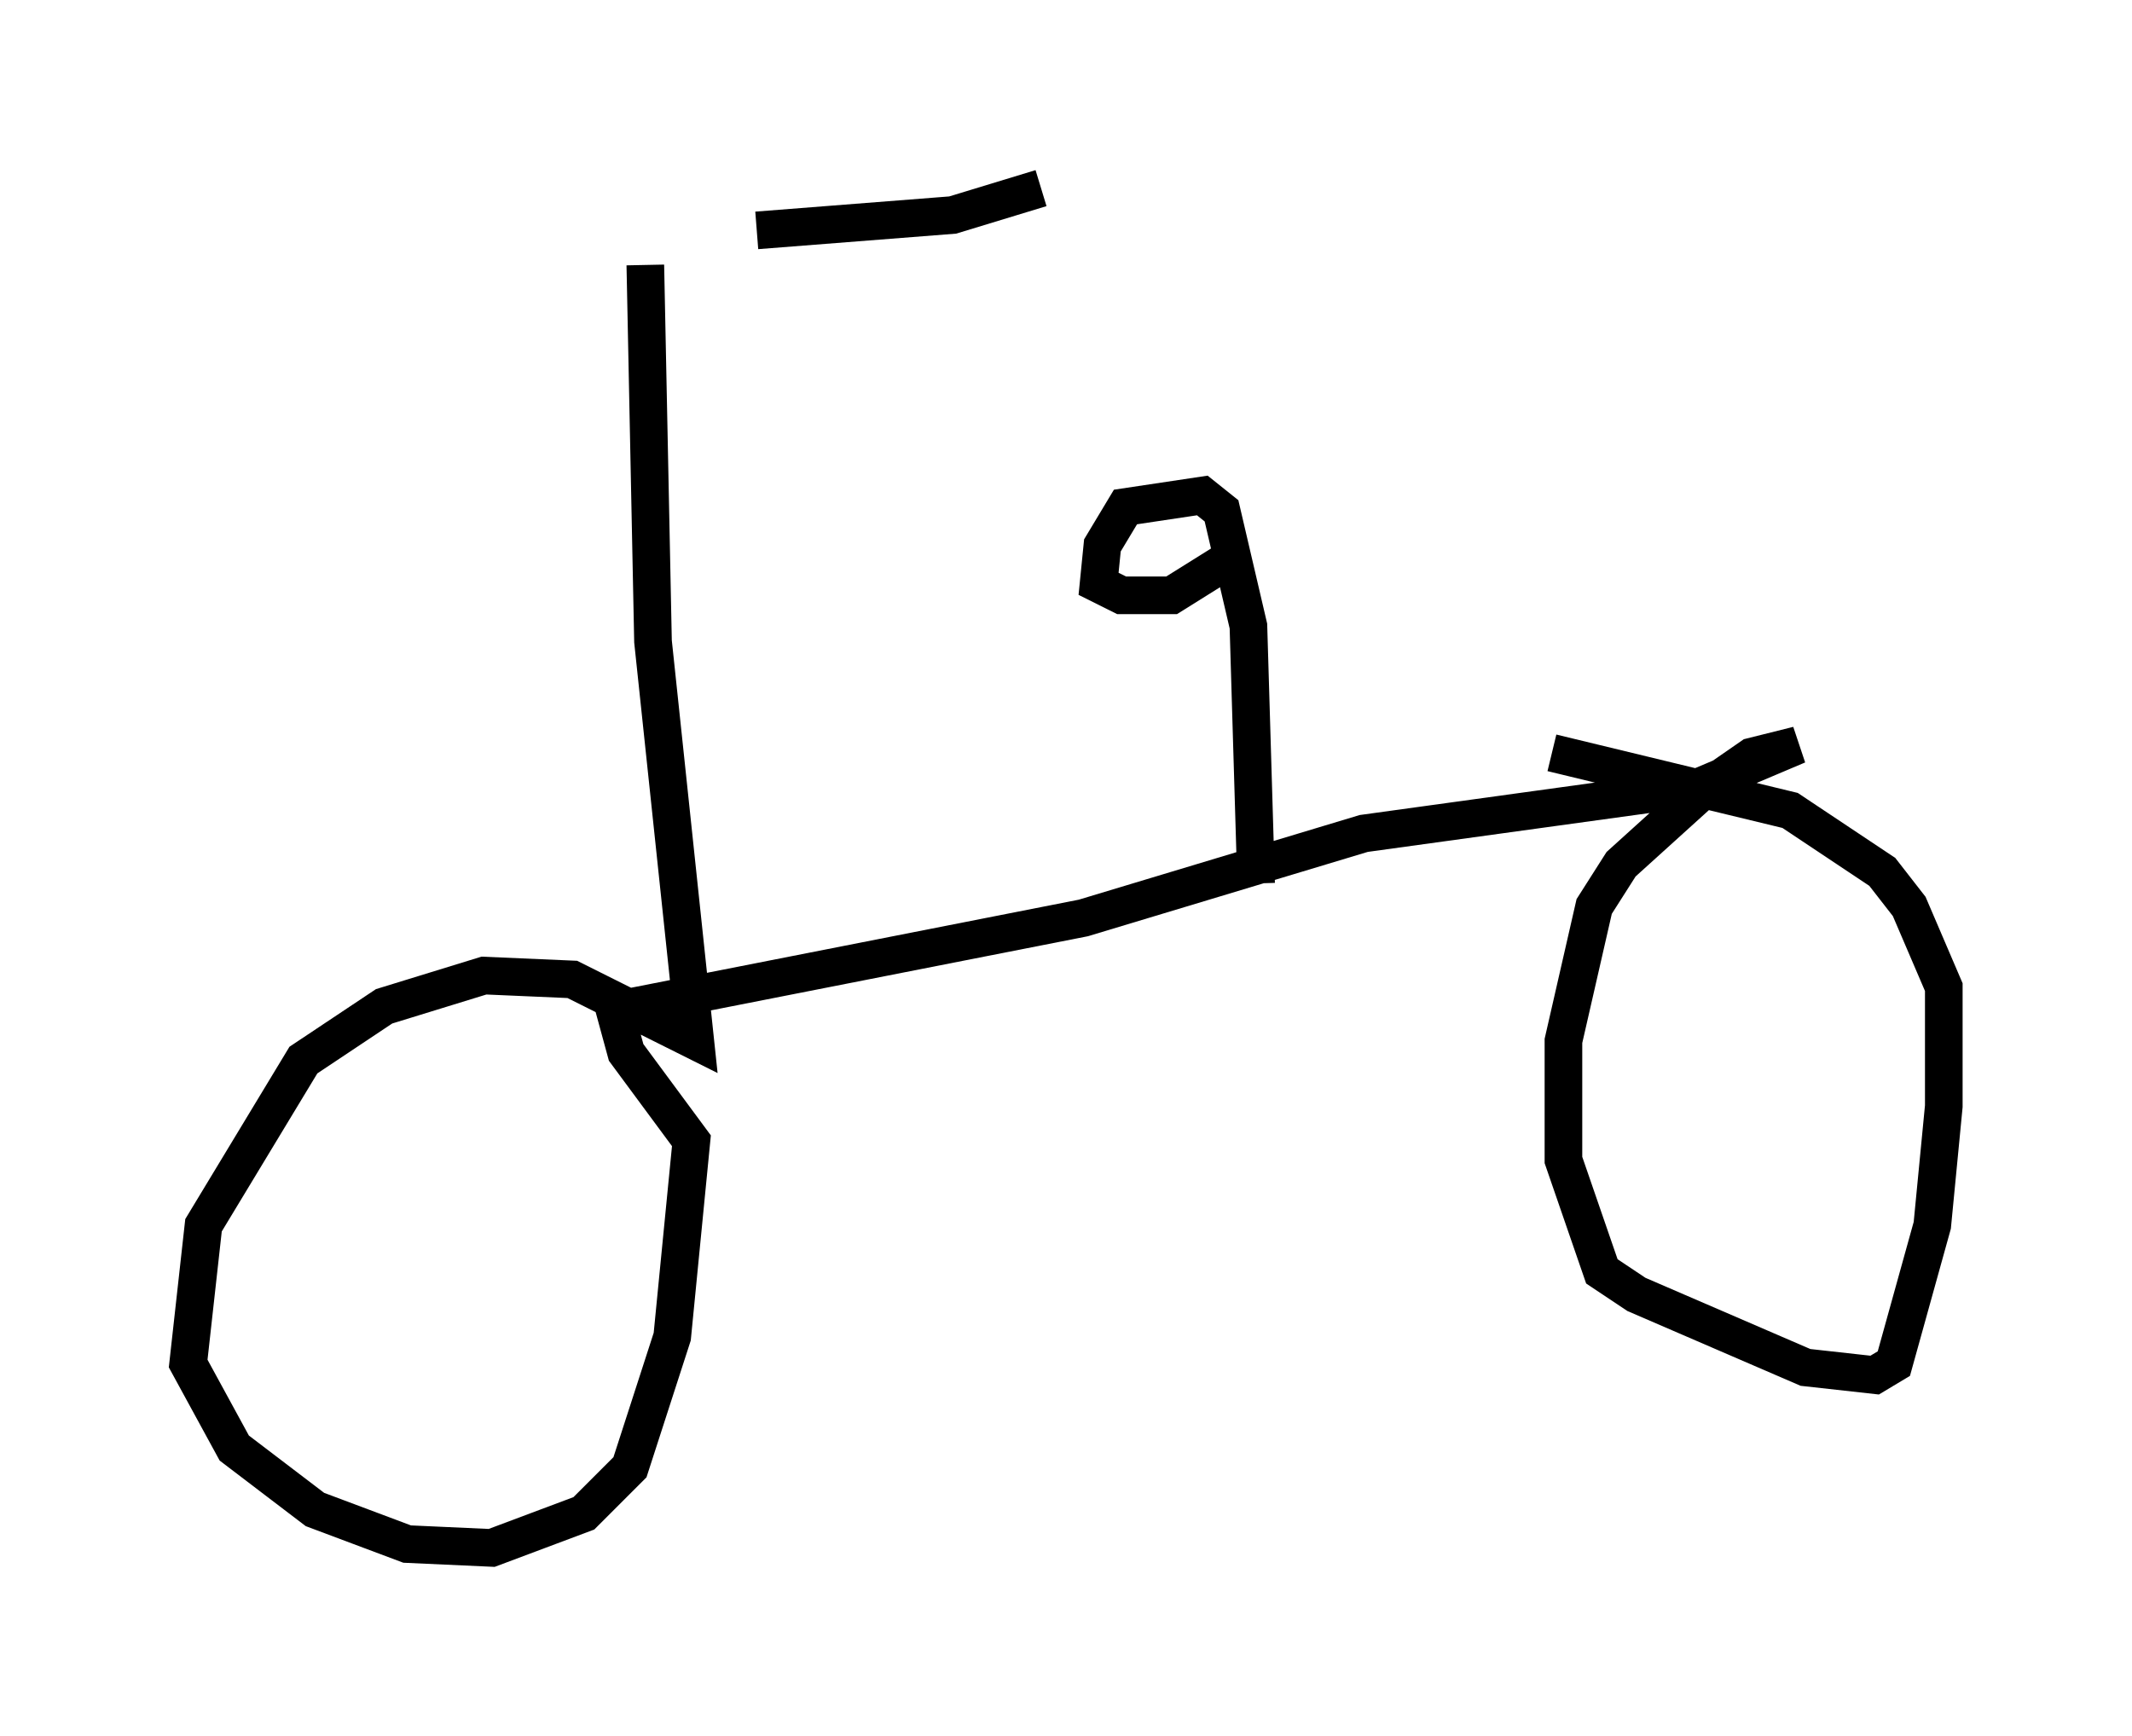 <?xml version="1.0" encoding="utf-8" ?>
<svg baseProfile="full" height="46.138" version="1.1" width="56.653" xmlns="http://www.w3.org/2000/svg" xmlns:ev="http://www.w3.org/2001/xml-events" xmlns:xlink="http://www.w3.org/1999/xlink"><defs /><rect fill="white" height="46.138" width="56.653" x="0" y="0" /><path d="M9.39, 6.123 m10.719, 0.0 l5.206, -0.408 2.348, -0.715 m-10.515, 2.042 l0.204, 10.004 1.123, 10.617 l-3.267, -1.633 -2.348, -0.102 l-2.654, 0.817 -2.144, 1.429 l-2.654, 4.39 -0.408, 3.675 l1.225, 2.246 2.144, 1.633 l2.45, 0.919 2.246, 0.102 l2.45, -0.919 1.225, -1.225 l1.123, -3.471 0.51, -5.206 l-1.735, -2.348 -0.306, -1.123 l12.454, -2.45 7.452, -2.246 l8.881, -1.225 2.654, -1.123 l-1.225, 0.306 -1.327, 0.919 l-2.144, 1.94 -0.715, 1.123 l-0.817, 3.573 0.0, 3.165 l1.021, 2.96 0.919, 0.613 l4.492, 1.94 1.838, 0.204 l0.51, -0.306 1.021, -3.675 l0.306, -3.165 0.0, -3.165 l-0.919, -2.144 -0.715, -0.919 l-2.45, -1.633 -6.329, -1.531 m-7.861, 3.471 l-0.204, -6.84 -0.715, -3.063 l-0.51, -0.408 -2.042, 0.306 l-0.613, 1.021 -0.102, 1.021 l0.613, 0.306 1.327, 0.0 l1.633, -1.021 m0.715, 8.065 " fill="none" stroke="black" stroke-width="1" /></svg>